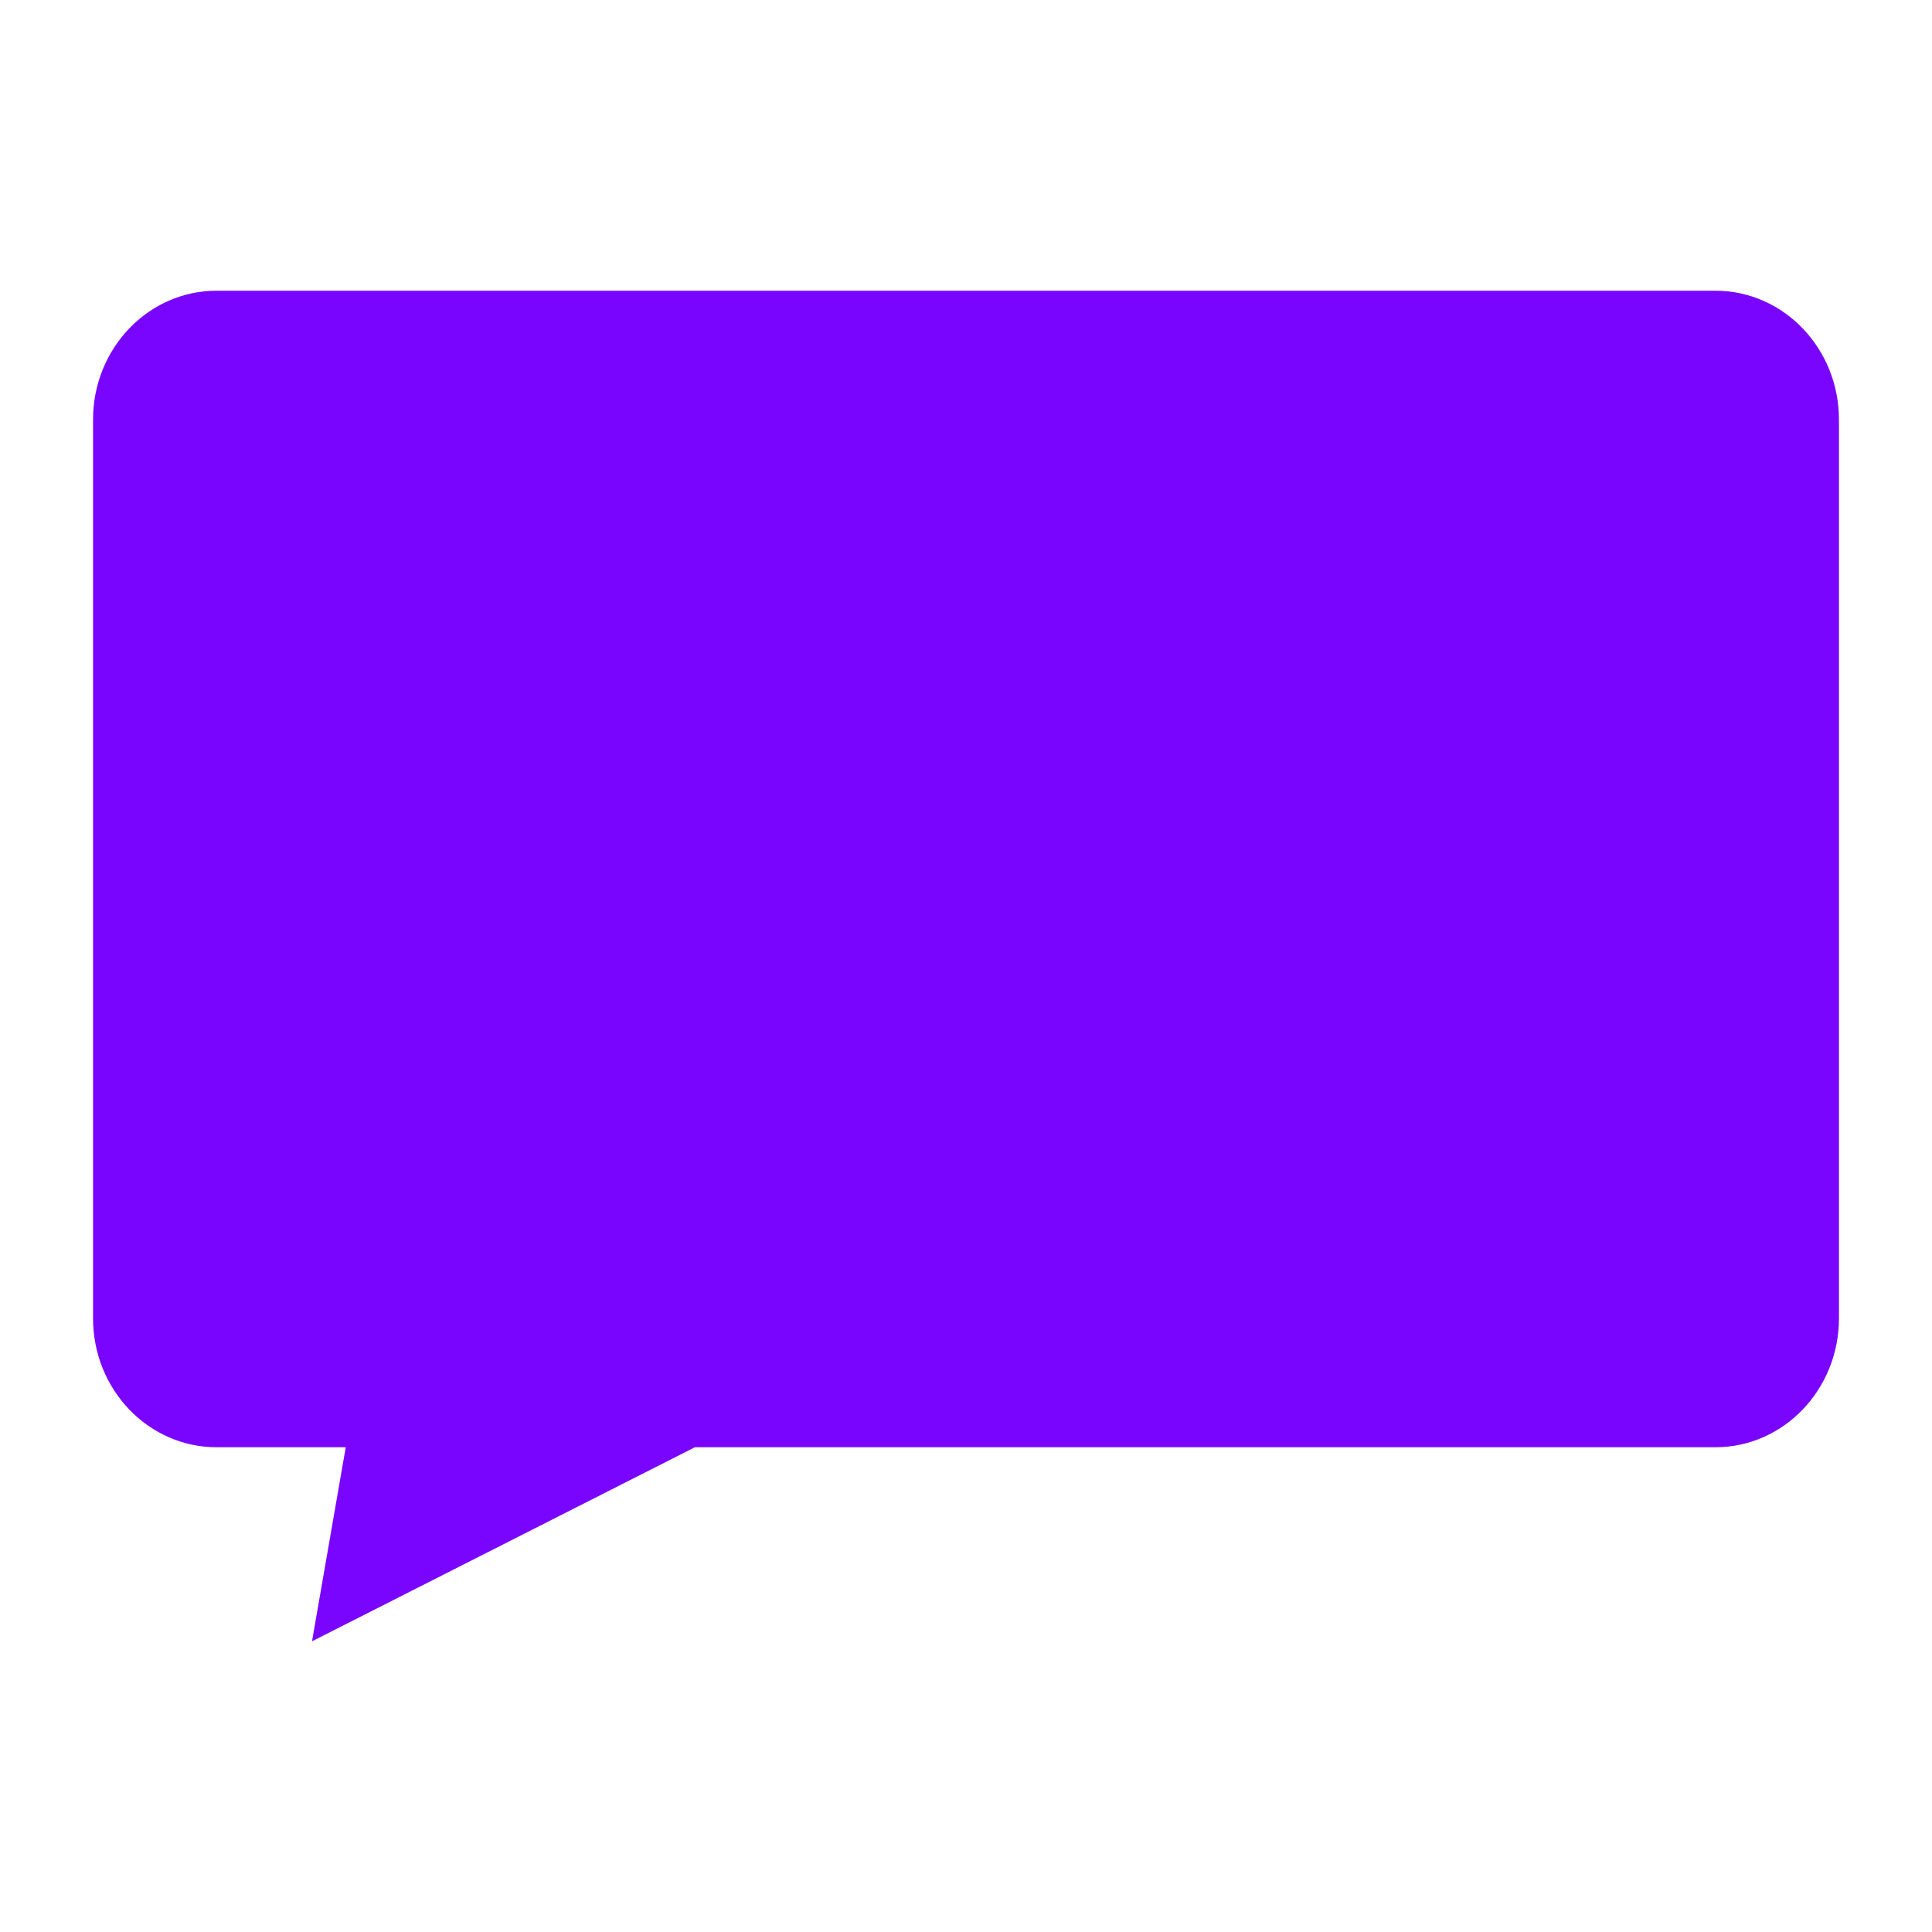 <?xml version="1.0" encoding="UTF-8" standalone="no"?>
<!DOCTYPE svg PUBLIC "-//W3C//DTD SVG 1.1//EN" "http://www.w3.org/Graphics/SVG/1.1/DTD/svg11.dtd">
<svg version="1.1" xmlns="http://www.w3.org/2000/svg" xmlns:xlink="http://www.w3.org/1999/xlink" preserveAspectRatio="xMidYMid meet" viewBox="0 0 640 640" width="640" height="640"><defs><path d="M103.36 543.7L114.53 479.42C88.87 479.42 74.61 479.42 71.76 479.42C49.14 479.42 30.82 460.3 30.82 436.7C30.82 406.93 30.82 168.78 30.82 139.01C30.82 115.42 49.14 96.3 71.76 96.3C121.41 96.3 518.59 96.3 568.24 96.3C590.84 96.3 609.18 115.42 609.18 139.01C609.18 168.78 609.18 406.93 609.18 436.7C609.18 460.3 590.84 479.42 568.24 479.42C545.7 479.42 433.02 479.42 230.19 479.42L103.36 543.7Z" id="dhpadnyMQ"></path></defs><g><g><g><use xlink:href="#dhpadnyMQ" opacity="1" fill="#7905ff" fill-opacity="1"></use></g></g></g></svg>
